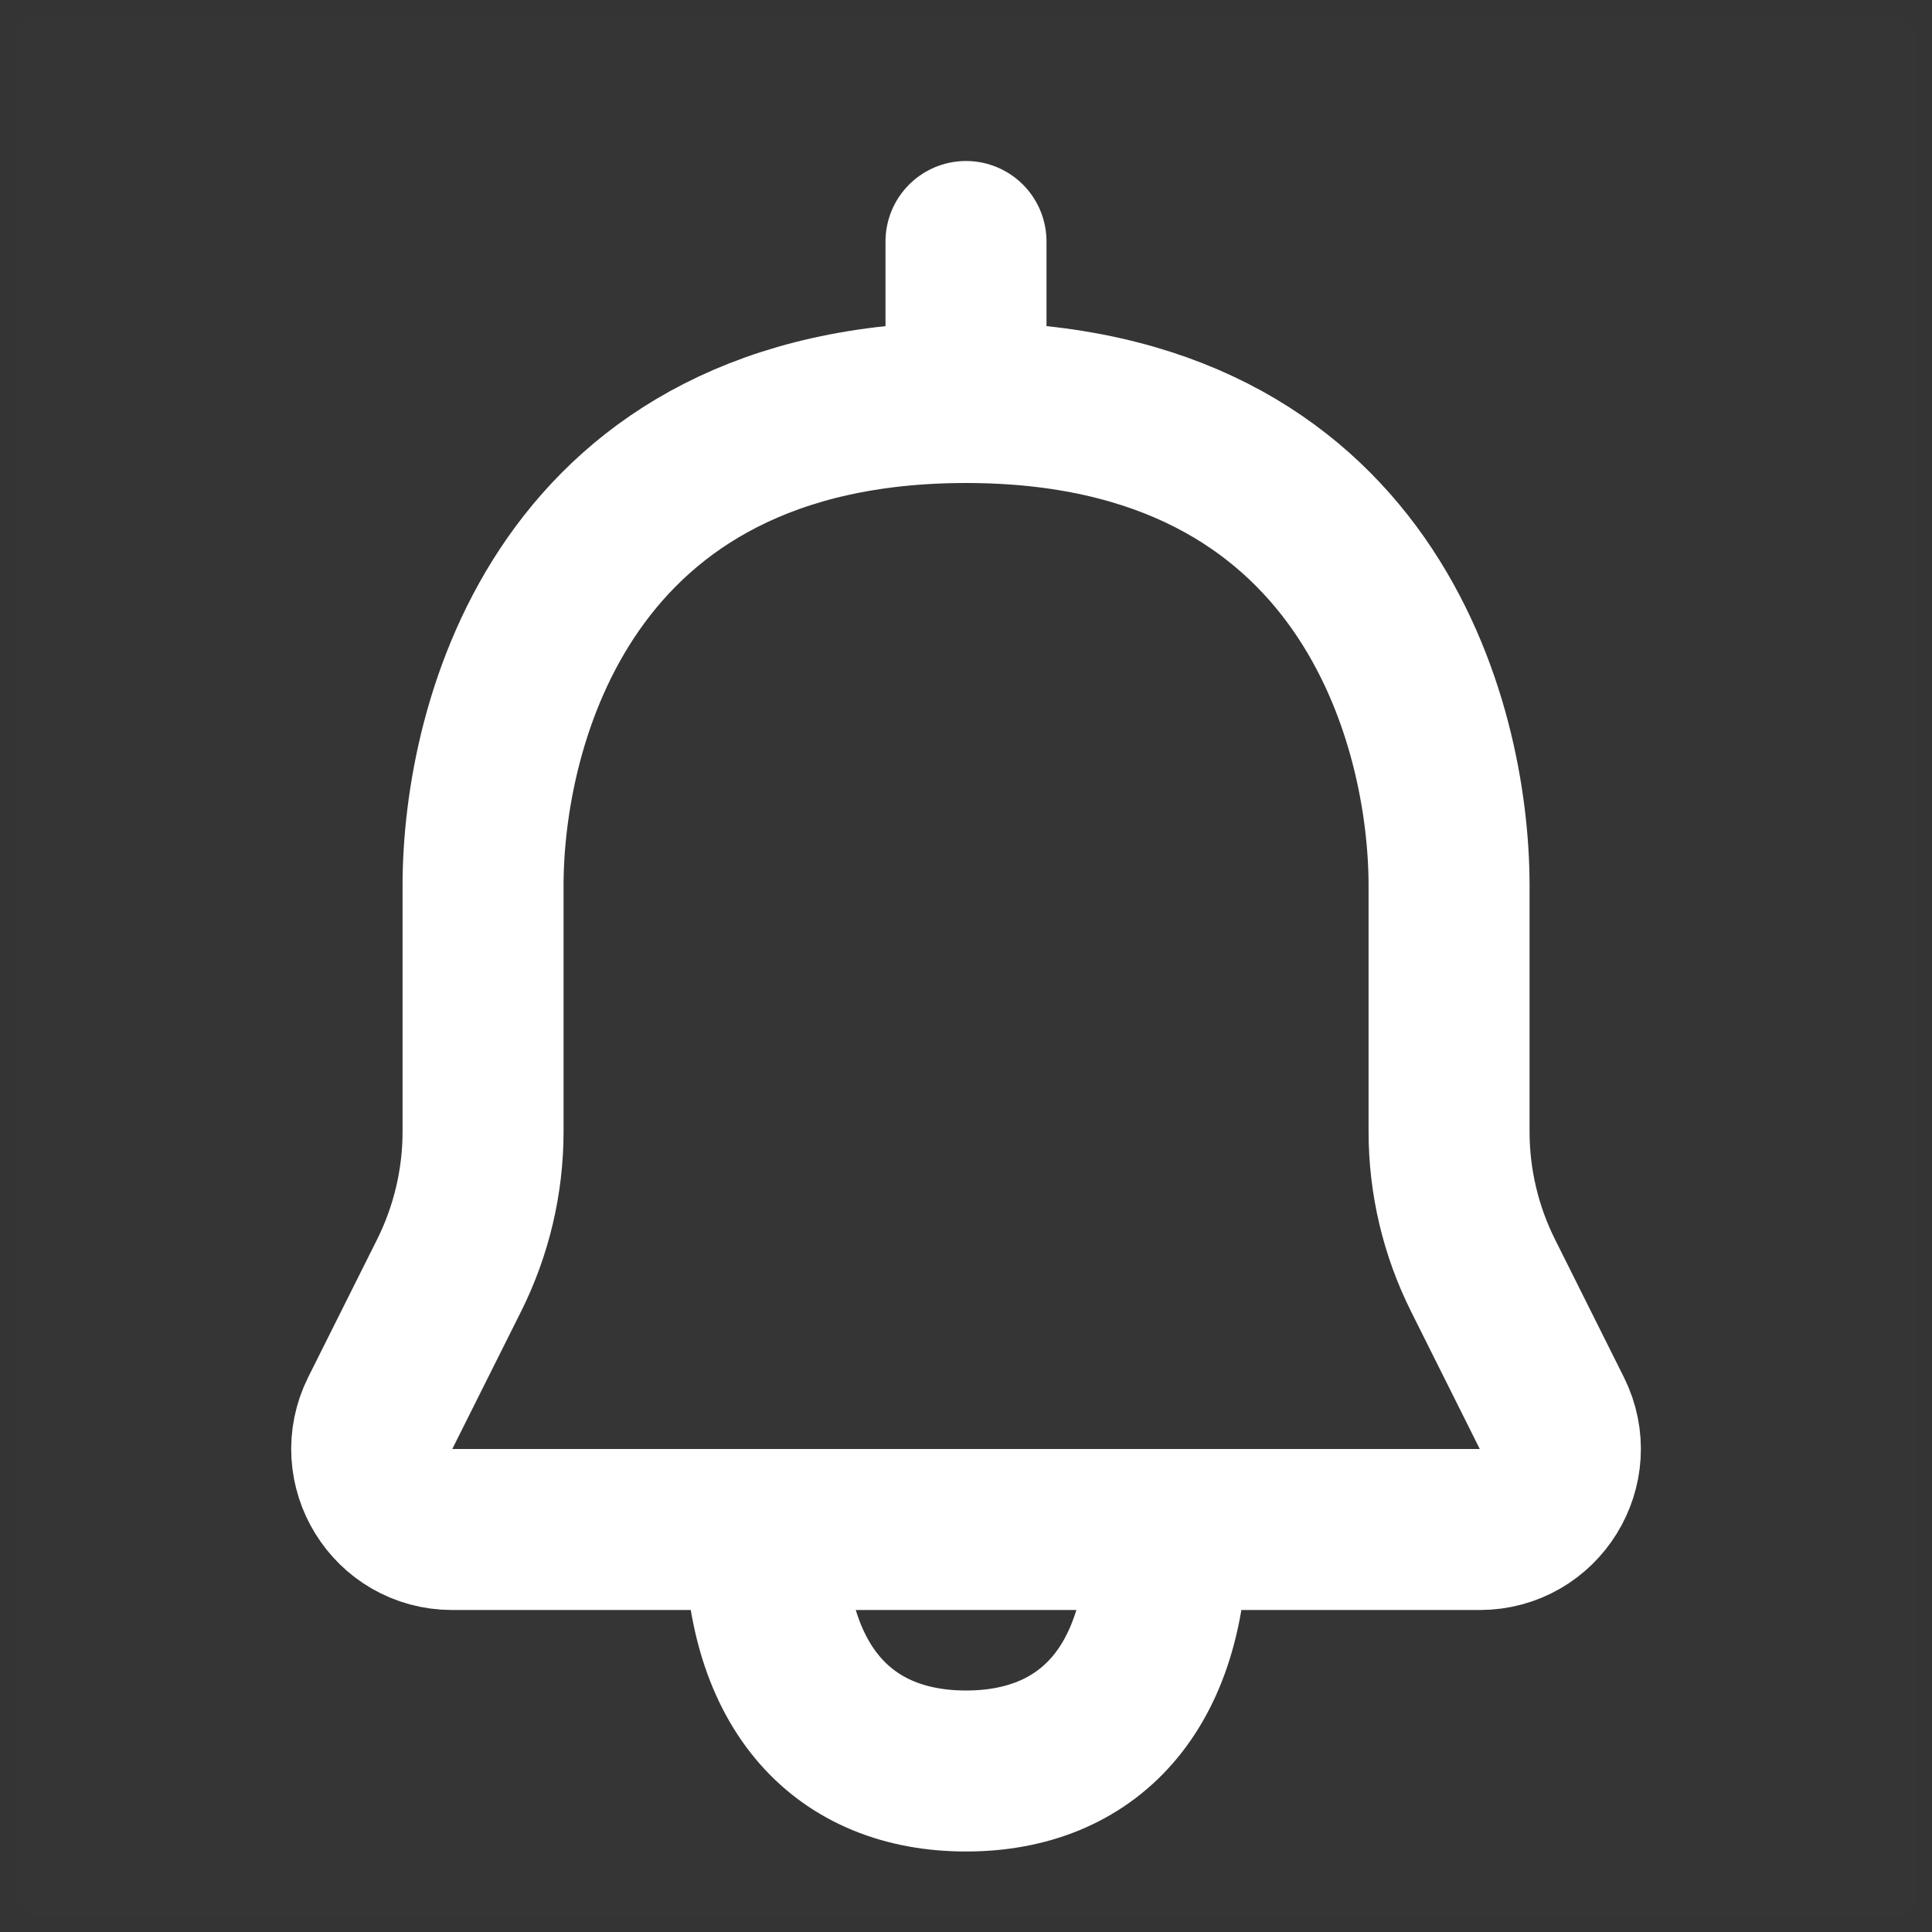 <svg width="30" height="30" viewBox="0 0 30 30" fill="none" xmlns="http://www.w3.org/2000/svg">
<rect x="0" y="0" width="30" height="30" fill="#333333" stroke="none"/>
<g clip-path="url(#clip0_737_560)">
<mask id="mask0_737_560" style="mask-type:luminance" maskUnits="userSpaceOnUse" x="0" y="0" width="30" height="30">
<path d="M30 0H0V30H30V0Z" fill="white"/>
</mask>
<g mask="url(#mask0_737_560)">
<path d="M30 0H0V30H30V0Z" fill="white" fill-opacity="0.01"/>
<path d="M11.876 23.75C11.12 23.75 8.766 23.75 7.022 23.75C6.093 23.75 5.49 22.772 5.905 21.941L6.973 19.806C7.32 19.111 7.501 18.347 7.501 17.57C7.501 16.608 7.501 15.179 7.501 13.75C7.501 11.25 8.751 6.25 15.001 6.25C21.251 6.25 22.501 11.25 22.501 13.75C22.501 15.179 22.501 16.608 22.501 17.57C22.501 18.347 22.681 19.111 23.029 19.806L24.096 21.941C24.512 22.772 23.907 23.75 22.978 23.75H18.126M11.876 23.75C11.876 26.25 13.126 27.5 15.001 27.5C16.876 27.5 18.126 26.25 18.126 23.75M11.876 23.75C13.828 23.75 18.126 23.75 18.126 23.75" stroke="white" stroke-width="2.5" stroke-linejoin="round"/>
<path d="M15 6.25V3.75" stroke="white" stroke-width="2.5" stroke-linecap="round" stroke-linejoin="round"/>
</g>
</g>
<defs>
<clipPath id="clip0_737_560">
<rect width="30" height="30" fill="white"/>
</clipPath>
</defs>
</svg>
